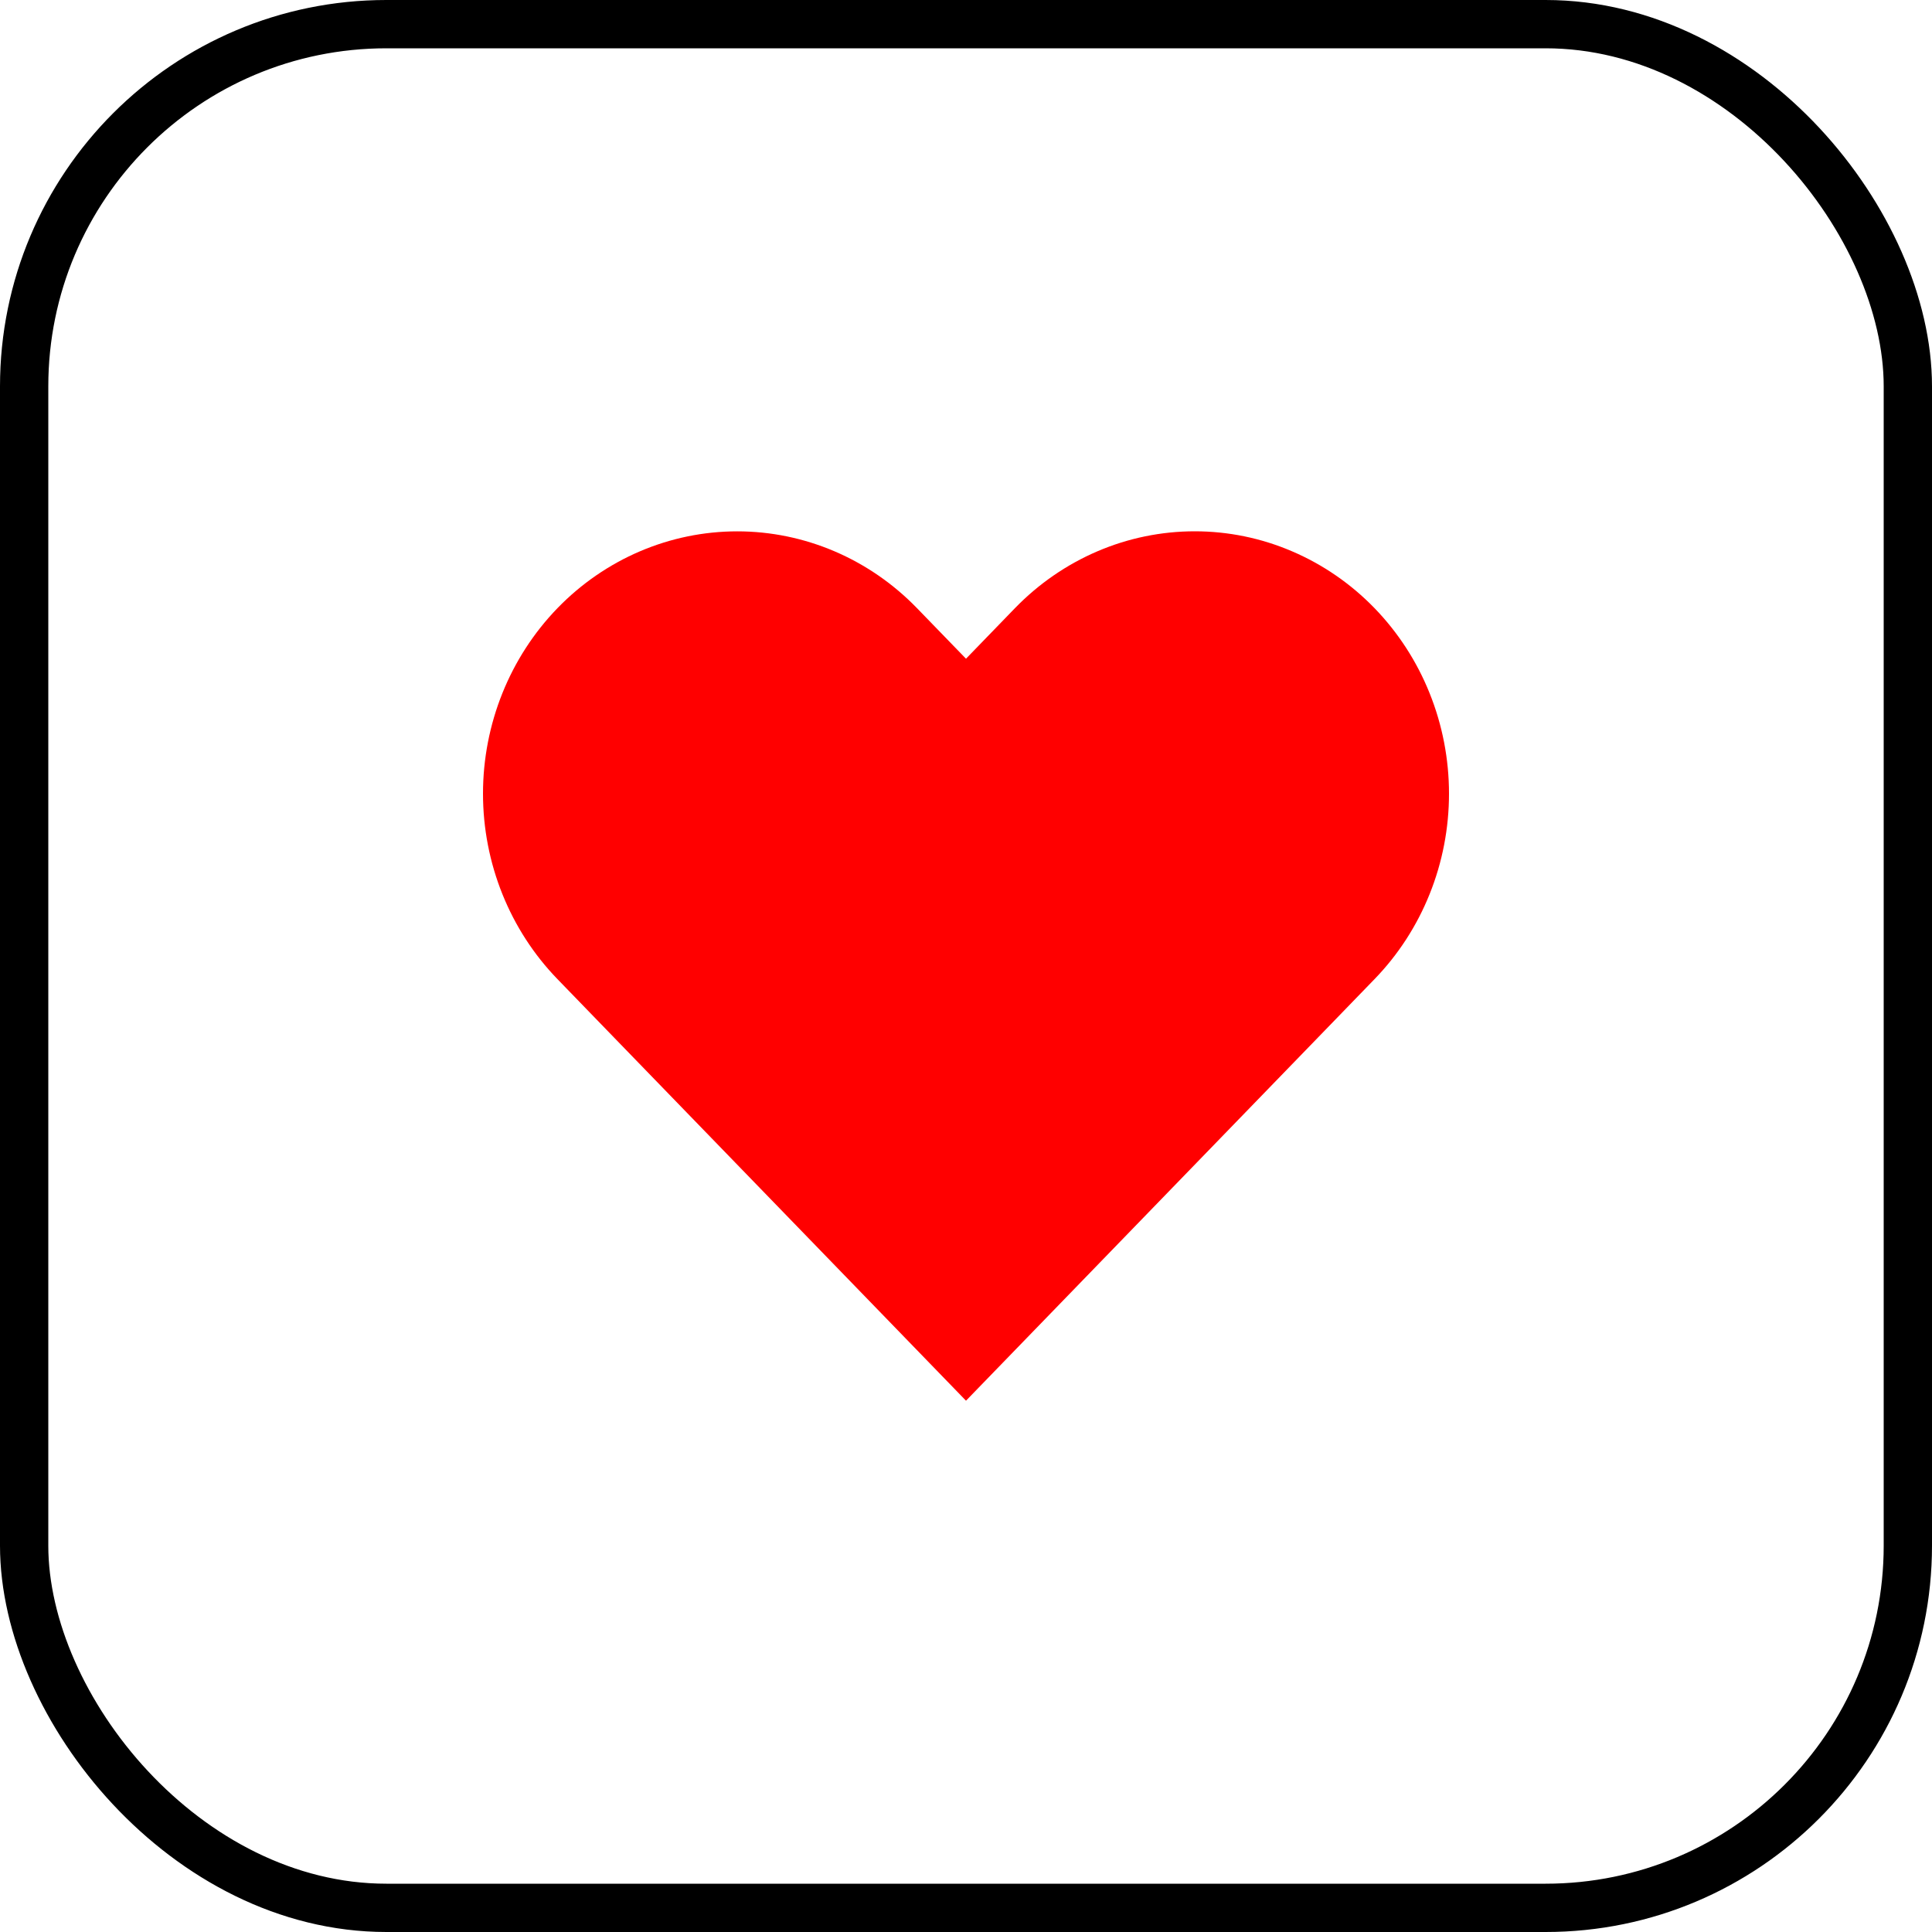 <svg width="40" height="40" viewBox="0 0 40 40" fill="none" xmlns="http://www.w3.org/2000/svg">
<g filter="url(#filter0_b_952_2566)">
<rect width="40" height="40" rx="8" fill="white" fill-opacity="0.2"/>
<rect x="0.5" y="0.5" width="39" height="39" rx="7.5" stroke="black"/>
</g>
<path d="M28.458 12.591C27.969 12.087 27.389 11.687 26.75 11.414C26.112 11.14 25.427 11 24.736 11C24.045 11 23.36 11.14 22.721 11.414C22.083 11.687 21.503 12.087 21.014 12.591L20 13.638L18.985 12.591C17.998 11.573 16.66 11.001 15.264 11.001C13.868 11.001 12.529 11.573 11.542 12.591C10.555 13.61 10 14.991 10 16.432C10 17.872 10.555 19.254 11.542 20.272L12.556 21.319L20 29L27.444 21.319L28.458 20.272C28.947 19.768 29.335 19.169 29.599 18.511C29.864 17.852 30 17.145 30 16.432C30 15.719 29.864 15.012 29.599 14.353C29.335 13.694 28.947 13.096 28.458 12.591Z" fill="#FF0000"/>
<defs>
<filter id="filter0_b_952_2566" x="-178" y="-178" width="396" height="396" filterUnits="userSpaceOnUse" color-interpolation-filters="sRGB">
<feFlood flood-opacity="0" result="BackgroundImageFix"/>
<feGaussianBlur in="BackgroundImageFix" stdDeviation="89"/>
<feComposite in2="SourceAlpha" operator="in" result="effect1_backgroundBlur_952_2566"/>
<feBlend mode="normal" in="SourceGraphic" in2="effect1_backgroundBlur_952_2566" result="shape"/>
</filter>
</defs>
</svg>
